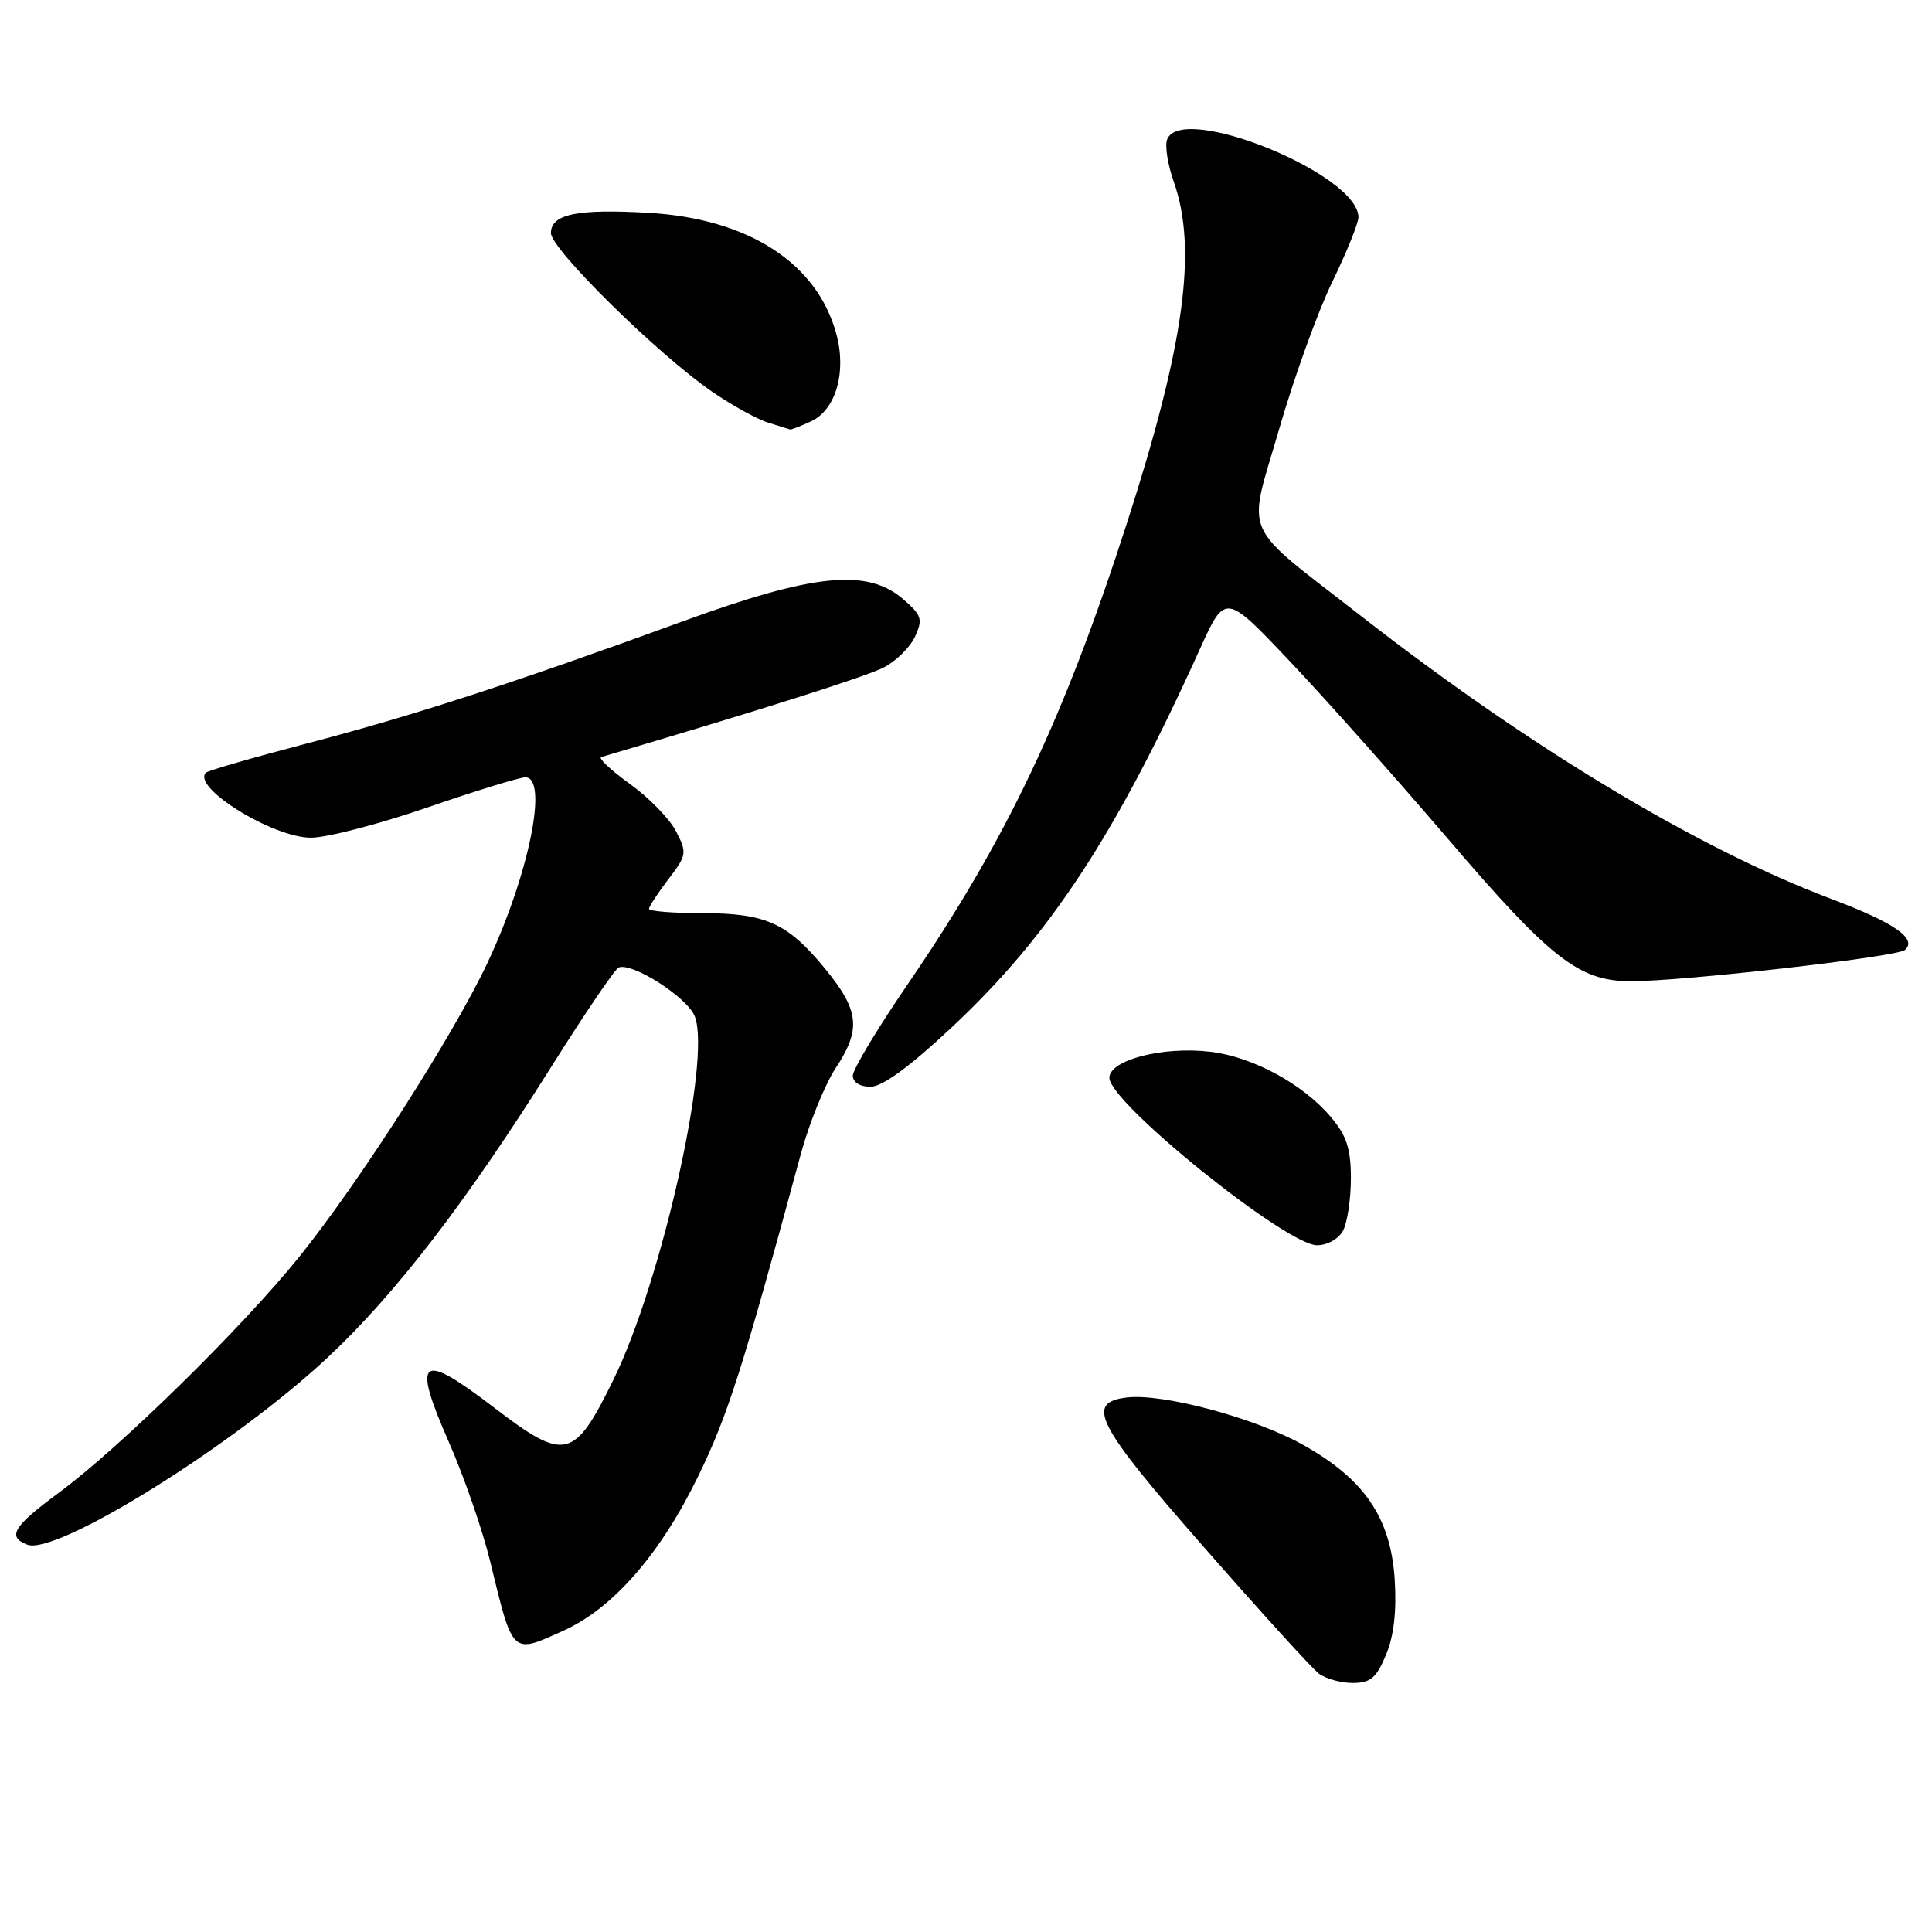 <?xml version="1.0" encoding="UTF-8" standalone="no"?>
<!DOCTYPE svg PUBLIC "-//W3C//DTD SVG 1.1//EN" "http://www.w3.org/Graphics/SVG/1.1/DTD/svg11.dtd" >
<svg xmlns="http://www.w3.org/2000/svg" xmlns:xlink="http://www.w3.org/1999/xlink" version="1.1" viewBox="0 0 256 256">
 <g >
 <path fill="currentColor"
d=" M 183.65 219.29 C 184.70 216.79 185.07 213.51 184.81 209.31 C 184.28 201.07 180.76 195.93 172.50 191.36 C 166.14 187.84 154.12 184.63 149.36 185.17 C 143.74 185.82 145.19 188.66 159.52 205.00 C 166.99 213.53 173.84 221.06 174.74 221.75 C 175.65 222.44 177.67 223.00 179.24 223.00 C 181.60 223.00 182.38 222.34 183.65 219.29 Z  M 74.73 216.04 C 81.26 213.07 87.54 205.86 92.51 195.61 C 96.46 187.49 98.34 181.58 106.09 153.00 C 107.20 148.88 109.30 143.70 110.75 141.50 C 114.13 136.37 113.86 133.88 109.33 128.36 C 104.37 122.31 101.48 121.00 93.05 121.00 C 89.17 121.00 86.00 120.74 86.00 120.43 C 86.00 120.12 87.15 118.35 88.56 116.51 C 91.01 113.30 91.05 113.00 89.57 110.14 C 88.72 108.49 85.96 105.66 83.43 103.85 C 80.91 102.03 79.22 100.44 79.67 100.31 C 100.67 94.12 114.77 89.65 117.11 88.44 C 118.75 87.60 120.61 85.75 121.26 84.33 C 122.30 82.04 122.13 81.51 119.66 79.38 C 114.88 75.28 107.79 76.00 90.28 82.40 C 68.10 90.49 54.89 94.79 40.64 98.52 C 33.56 100.37 27.56 102.11 27.29 102.38 C 25.35 104.31 36.15 111.00 41.21 111.00 C 43.30 111.00 50.24 109.20 56.62 107.00 C 63.00 104.80 68.85 103.00 69.61 103.00 C 72.72 103.00 70.07 115.98 64.57 127.63 C 60.05 137.22 47.59 156.67 39.68 166.50 C 32.07 175.95 15.86 191.85 7.75 197.83 C 1.75 202.25 0.91 203.64 3.62 204.68 C 7.45 206.15 30.97 191.51 43.36 179.93 C 52.36 171.53 61.72 159.37 73.00 141.43 C 77.47 134.32 81.51 128.36 81.99 128.19 C 83.87 127.52 91.12 132.20 92.07 134.69 C 94.26 140.44 87.67 169.81 81.27 182.85 C 76.07 193.44 74.88 193.72 65.46 186.51 C 55.67 179.00 54.54 179.86 59.47 191.07 C 61.48 195.63 63.95 202.77 64.96 206.93 C 68.00 219.43 67.75 219.20 74.73 216.04 Z  M 177.96 163.07 C 178.53 162.00 179.00 158.89 179.00 156.14 C 179.00 152.23 178.44 150.49 176.39 148.06 C 172.69 143.65 166.00 140.02 160.35 139.36 C 154.08 138.62 147.00 140.45 147.00 142.82 C 147.00 146.11 170.43 165.00 174.52 165.00 C 175.88 165.00 177.38 164.16 177.96 163.07 Z  M 126.10 136.14 C 139.11 123.96 147.84 110.66 158.97 86.05 C 162.35 78.59 162.35 78.59 170.84 87.55 C 175.51 92.47 184.91 103.03 191.73 111.00 C 205.43 127.03 209.19 129.98 216.00 130.02 C 222.70 130.06 251.36 126.80 252.41 125.88 C 254.09 124.40 251.05 122.28 242.70 119.13 C 224.98 112.45 202.64 99.01 180.42 81.68 C 164.18 69.01 165.26 71.47 169.49 56.87 C 171.45 50.07 174.62 41.29 176.53 37.36 C 178.44 33.43 180.00 29.57 180.00 28.78 C 180.00 23.08 156.54 13.54 154.65 18.48 C 154.33 19.30 154.73 21.83 155.54 24.11 C 158.67 32.99 156.94 45.68 149.40 69.08 C 140.98 95.23 133.40 111.20 120.37 130.28 C 116.31 136.20 113.00 141.71 113.00 142.53 C 113.00 143.41 113.95 144.00 115.35 144.00 C 116.91 144.00 120.54 141.35 126.10 136.14 Z  M 107.45 55.84 C 110.74 54.34 112.20 49.33 110.82 44.25 C 108.27 34.84 99.16 28.97 85.95 28.20 C 76.48 27.65 73.00 28.37 73.00 30.88 C 73.00 33.01 87.18 46.97 94.34 51.89 C 97.00 53.72 100.38 55.58 101.84 56.02 C 103.30 56.47 104.59 56.87 104.70 56.91 C 104.81 56.96 106.05 56.48 107.45 55.84 Z "/>
</g>
</svg>